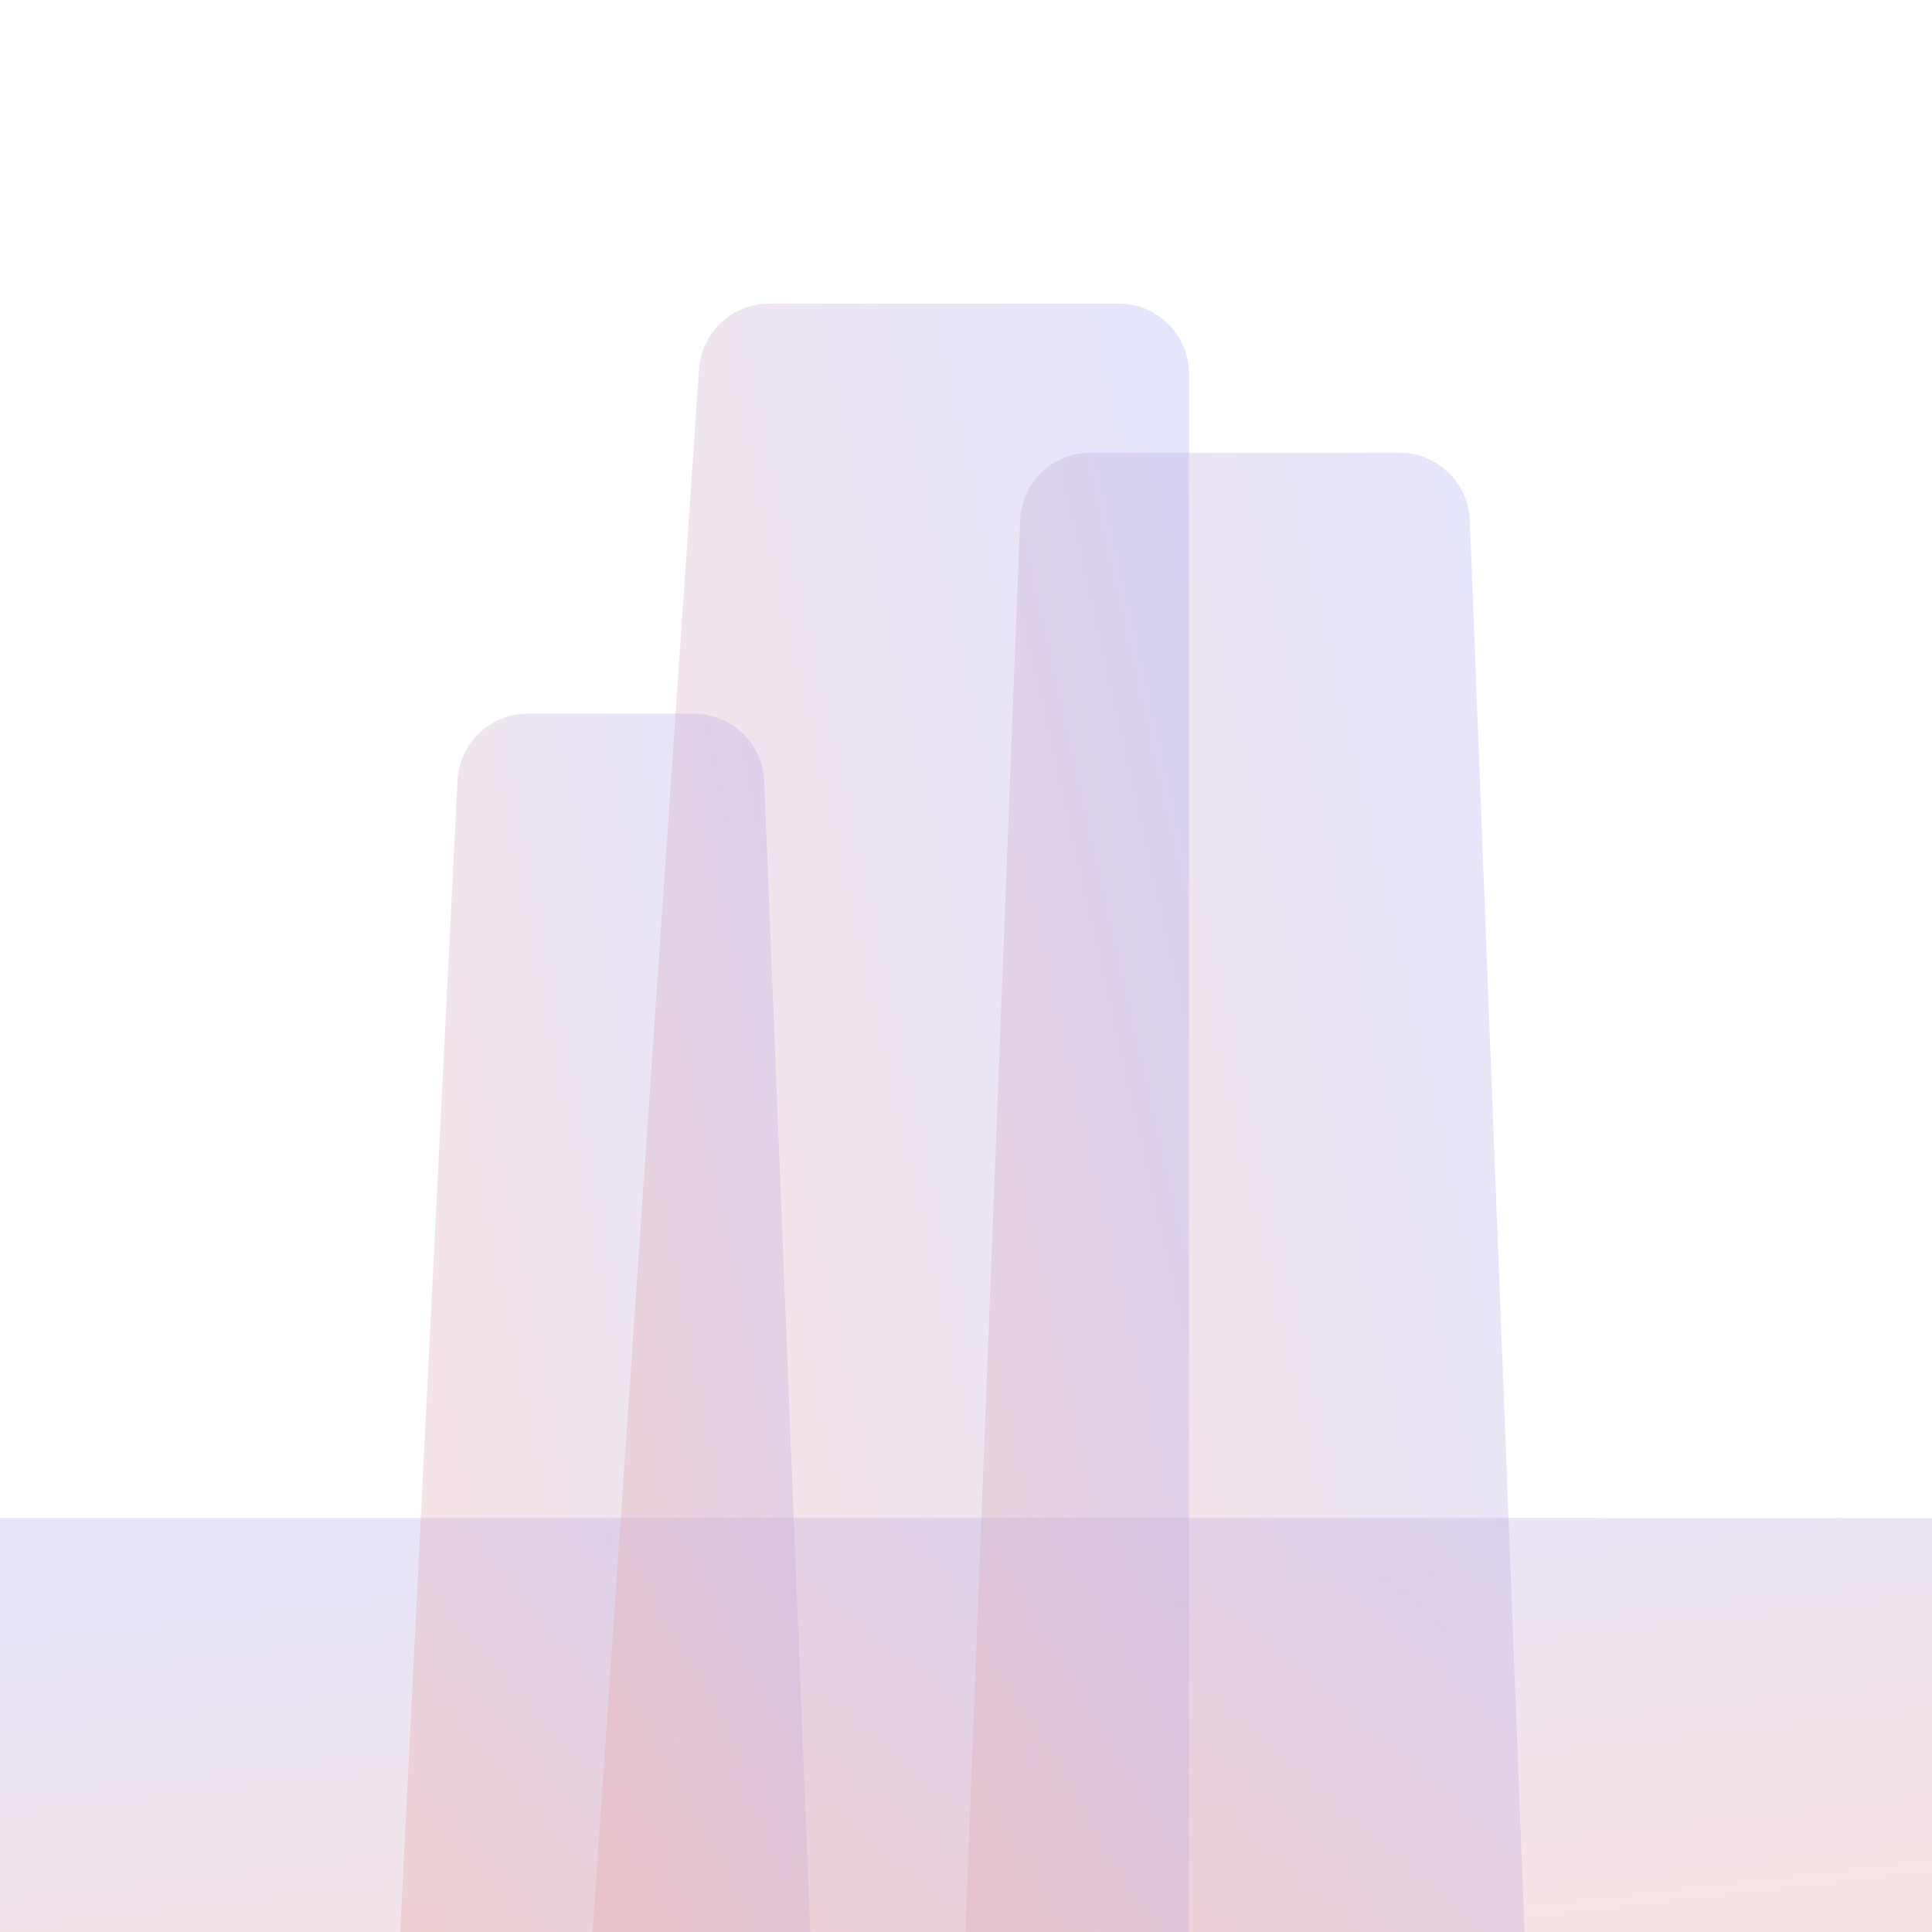 <?xml version="1.0" encoding="iso-8859-1"?>
<!-- Generator: Adobe Illustrator 27.7.0, SVG Export Plug-In . SVG Version: 6.00 Build 0)  -->
<svg version="1.1" id="Layer_1" xmlns="http://www.w3.org/2000/svg" xmlns:xlink="http://www.w3.org/1999/xlink" x="0px" y="0px"
	 viewBox="0 0 128 128" style="enable-background:new 0 0 128 128;" xml:space="preserve">
<g>
	<path style="fill:#FFFFFF;" d="M0,0h128v128H0V0z"/>
	
		<linearGradient id="SVGID_1_" gradientUnits="userSpaceOnUse" x1="52.712" y1="-71.146" x2="7.16" y2="-76.347" gradientTransform="matrix(0 -1 -1 0 -10 142)">
		<stop  offset="0" style="stop-color:#1E2EED"/>
		<stop  offset="1" style="stop-color:#C21B1B"/>
	</linearGradient>
	<path style="opacity:0.3;fill:url(#SVGID_1_);enable-background:new    ;" d="M0,128v-27.429h128V128H0z"/>
	
		<linearGradient id="SVGID_00000179612292915090783010000016576565263861445533_" gradientUnits="userSpaceOnUse" x1="110.156" y1="56.462" x2="57.942" y2="44.485" gradientTransform="matrix(1 0 0 -1 0 130)">
		<stop  offset="0" style="stop-color:#1E2EED"/>
		<stop  offset="1" style="stop-color:#C21B1B"/>
	</linearGradient>
	<path style="opacity:0.3;fill:url(#SVGID_00000179612292915090783010000016576565263861445533_);enable-background:new    ;" d="
		M67.584,34.474c0.097-2.501,2.153-4.479,4.656-4.48h20.482c2.504,0,4.561,1.978,4.657,4.48L101.006,128H63.957L67.584,34.474z"/>
	
		<linearGradient id="SVGID_00000062890916119515224360000005092915365181389487_" gradientUnits="userSpaceOnUse" x1="60.631" y1="45.742" x2="21.916" y2="37.824" gradientTransform="matrix(1 0 0 -1 0 130)">
		<stop  offset="0" style="stop-color:#1E2EED"/>
		<stop  offset="1" style="stop-color:#C21B1B"/>
	</linearGradient>
	<path style="opacity:0.3;fill:url(#SVGID_00000062890916119515224360000005092915365181389487_);enable-background:new    ;" d="
		M30.31,51.712c0.124-2.481,2.171-4.429,4.656-4.429h11.011c2.502,0,4.557,1.975,4.657,4.475L53.683,128H26.514L30.31,51.712z"/>
	
		<linearGradient id="SVGID_00000155842955702269289900000015443087433800983458_" gradientUnits="userSpaceOnUse" x1="88.768" y1="61.384" x2="32.932" y2="48.809" gradientTransform="matrix(1 0 0 -1 0 130)">
		<stop  offset="0" style="stop-color:#1E2EED"/>
		<stop  offset="1" style="stop-color:#C21B1B"/>
	</linearGradient>
	<path style="opacity:0.3;fill:url(#SVGID_00000155842955702269289900000015443087433800983458_);enable-background:new    ;" d="
		M46.315,24.458c0.167-2.445,2.199-4.344,4.65-4.344h23.152c2.574,0.001,4.66,2.087,4.66,4.661V128H39.259L46.315,24.458
		L46.315,24.458z"/>
</g>
<path style="opacity:0.6;fill:#FFFFFF;" d="M0,0h128v128H0V0z"/>
</svg>
